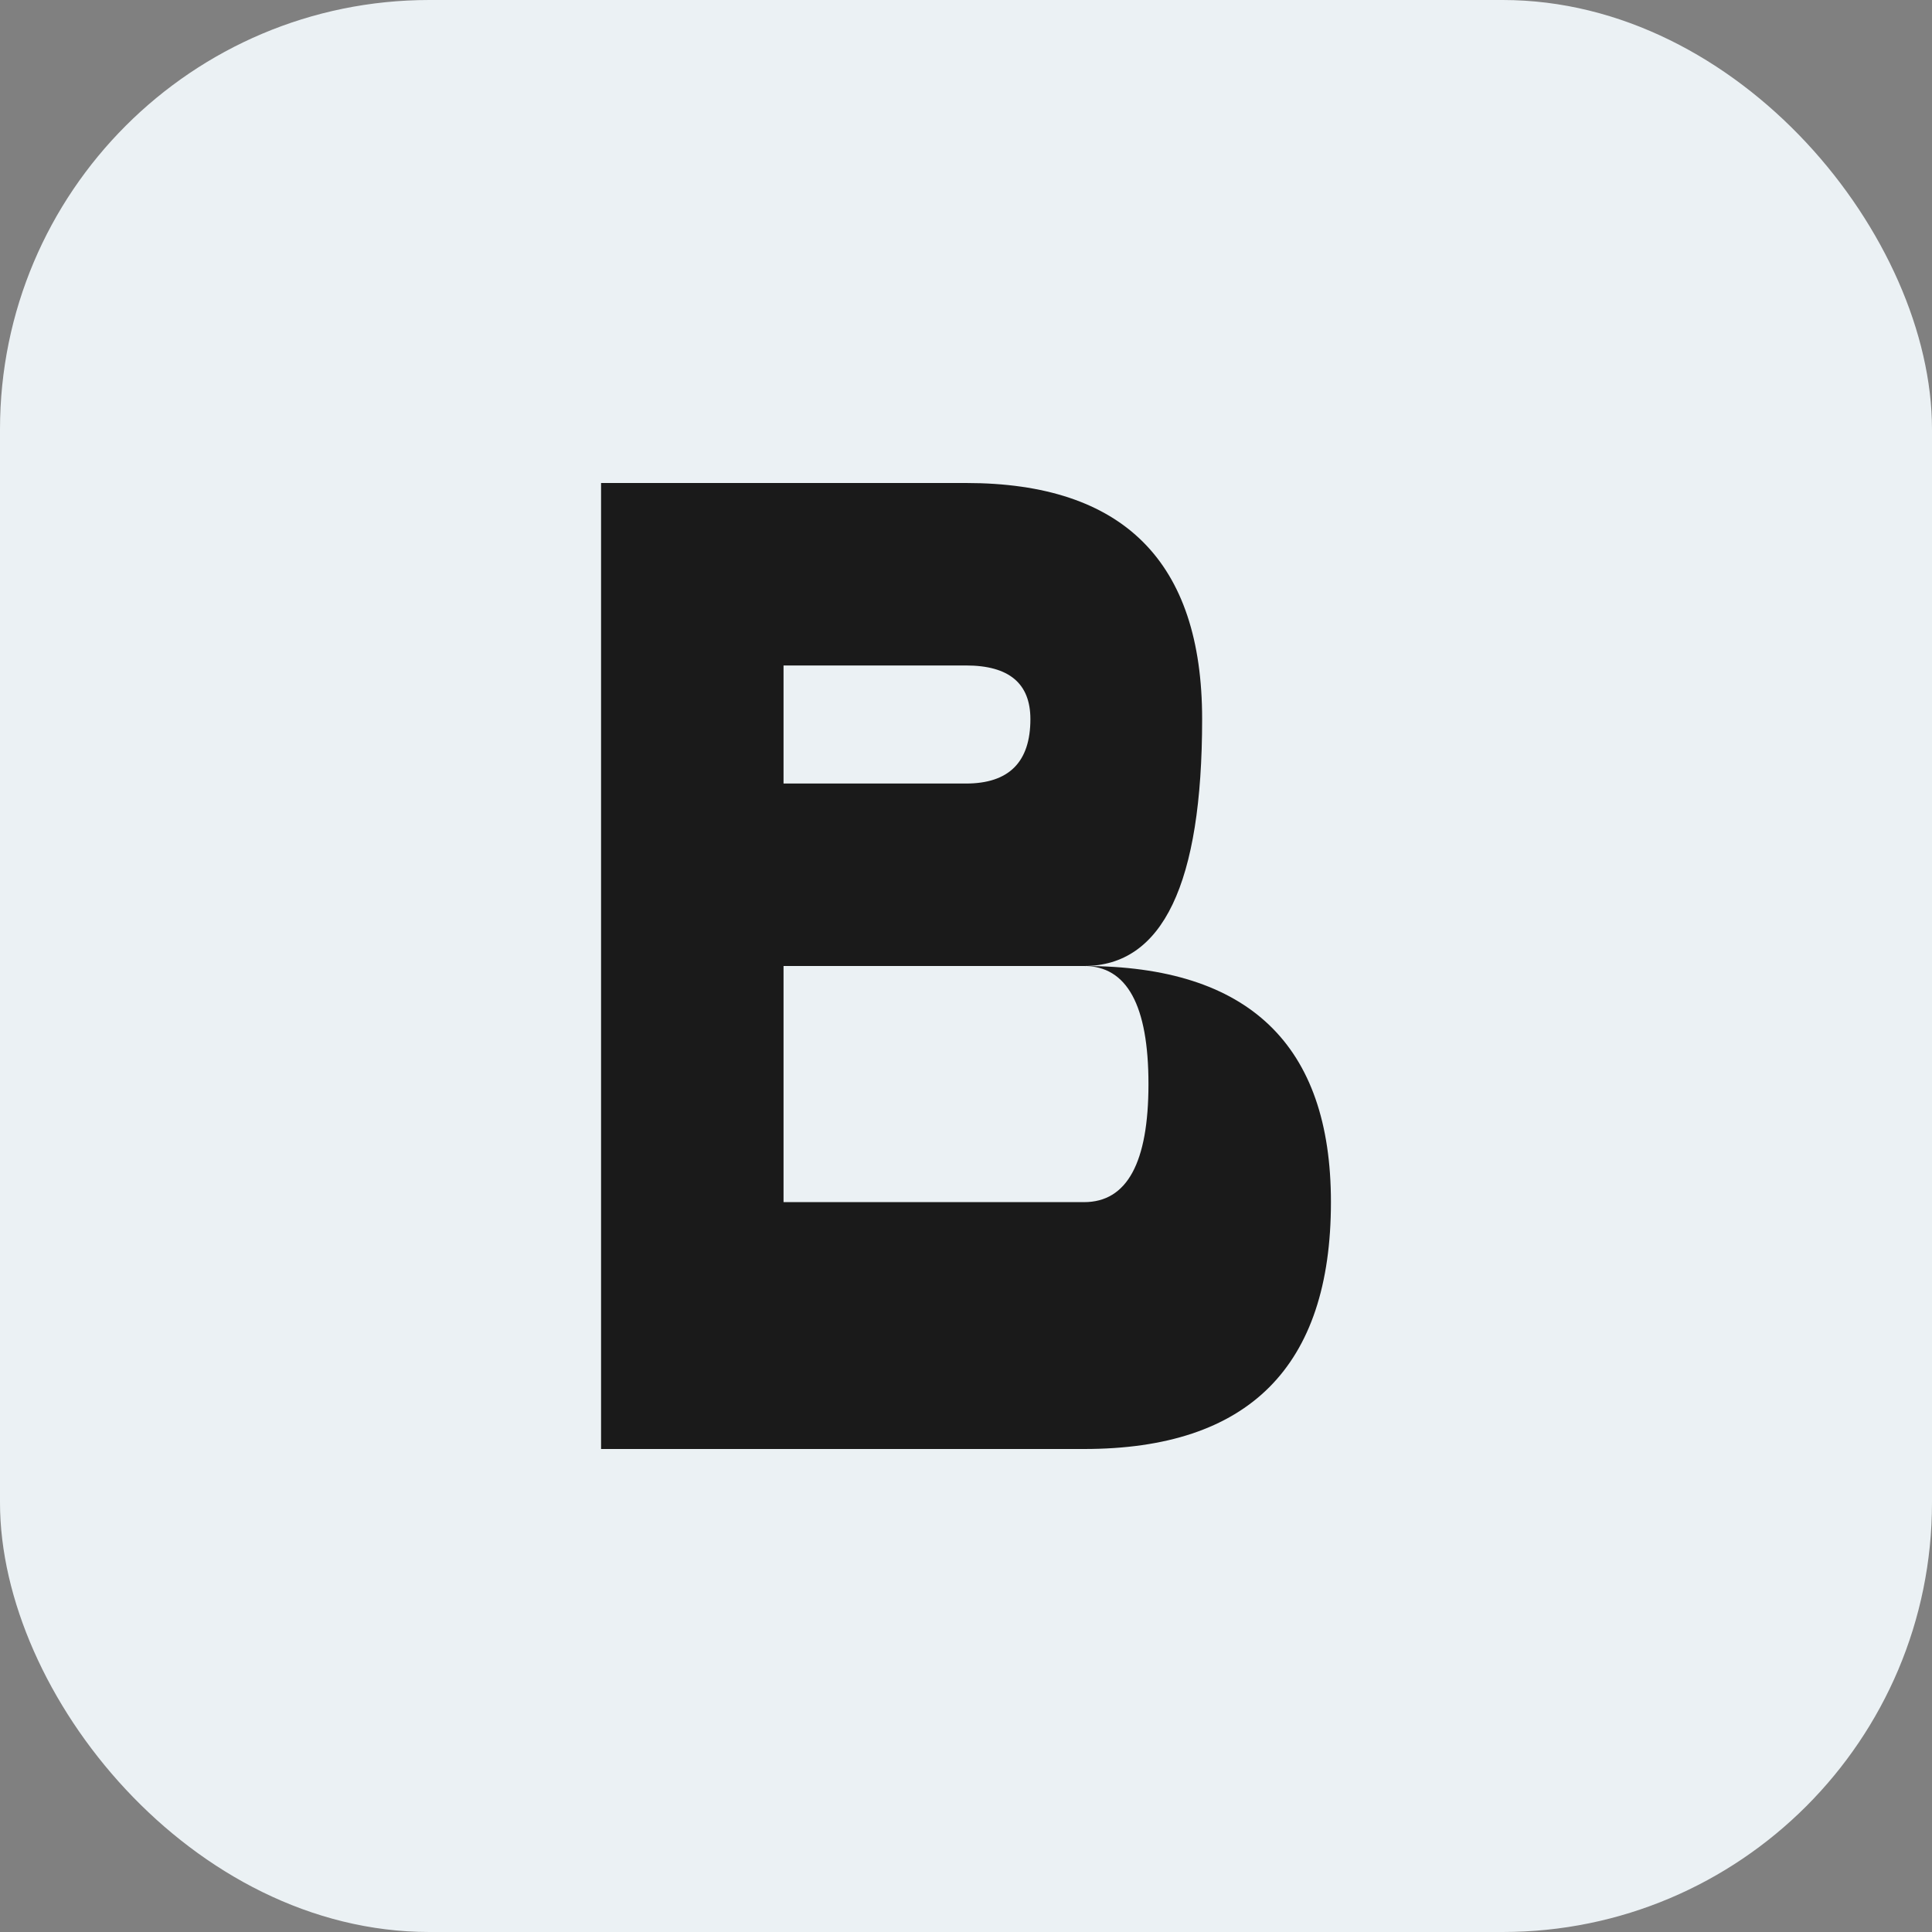 <svg width="180" height="180" viewBox="0 0 180 180" xmlns="http://www.w3.org/2000/svg">
  <rect x="0" y="0" width="180" height="180" fill="#808080" stroke="none"/>
  <defs>
    <style>
      .apple-bg {
        fill: #ebf1f4;
      }
      .apple-letter {
        fill: #1a1a1a;
      }
      @media (prefers-color-scheme: dark) {
        .apple-bg {
          fill: #23272f;
        }
        .apple-letter {
          fill: #ffffff;
        }
      }
    </style>
  </defs>
  
  <!-- Background -->
  <rect width="180" height="180" rx="40" class="apple-bg"/>
  
  <!-- Letter B as path, scaled for 180x180 -->
  <path d="M56 45 L56 135 L101 135 Q124 135 124 112 Q124 90 101 90 L101 90 Q112 90 112 67 Q112 45 90 45 Z M73 62 L90 62 Q96 62 96 67 Q96 73 90 73 L73 73 Z M73 90 L101 90 Q107 90 107 101 Q107 112 101 112 L73 112 Z" class="apple-letter"/>
</svg>
